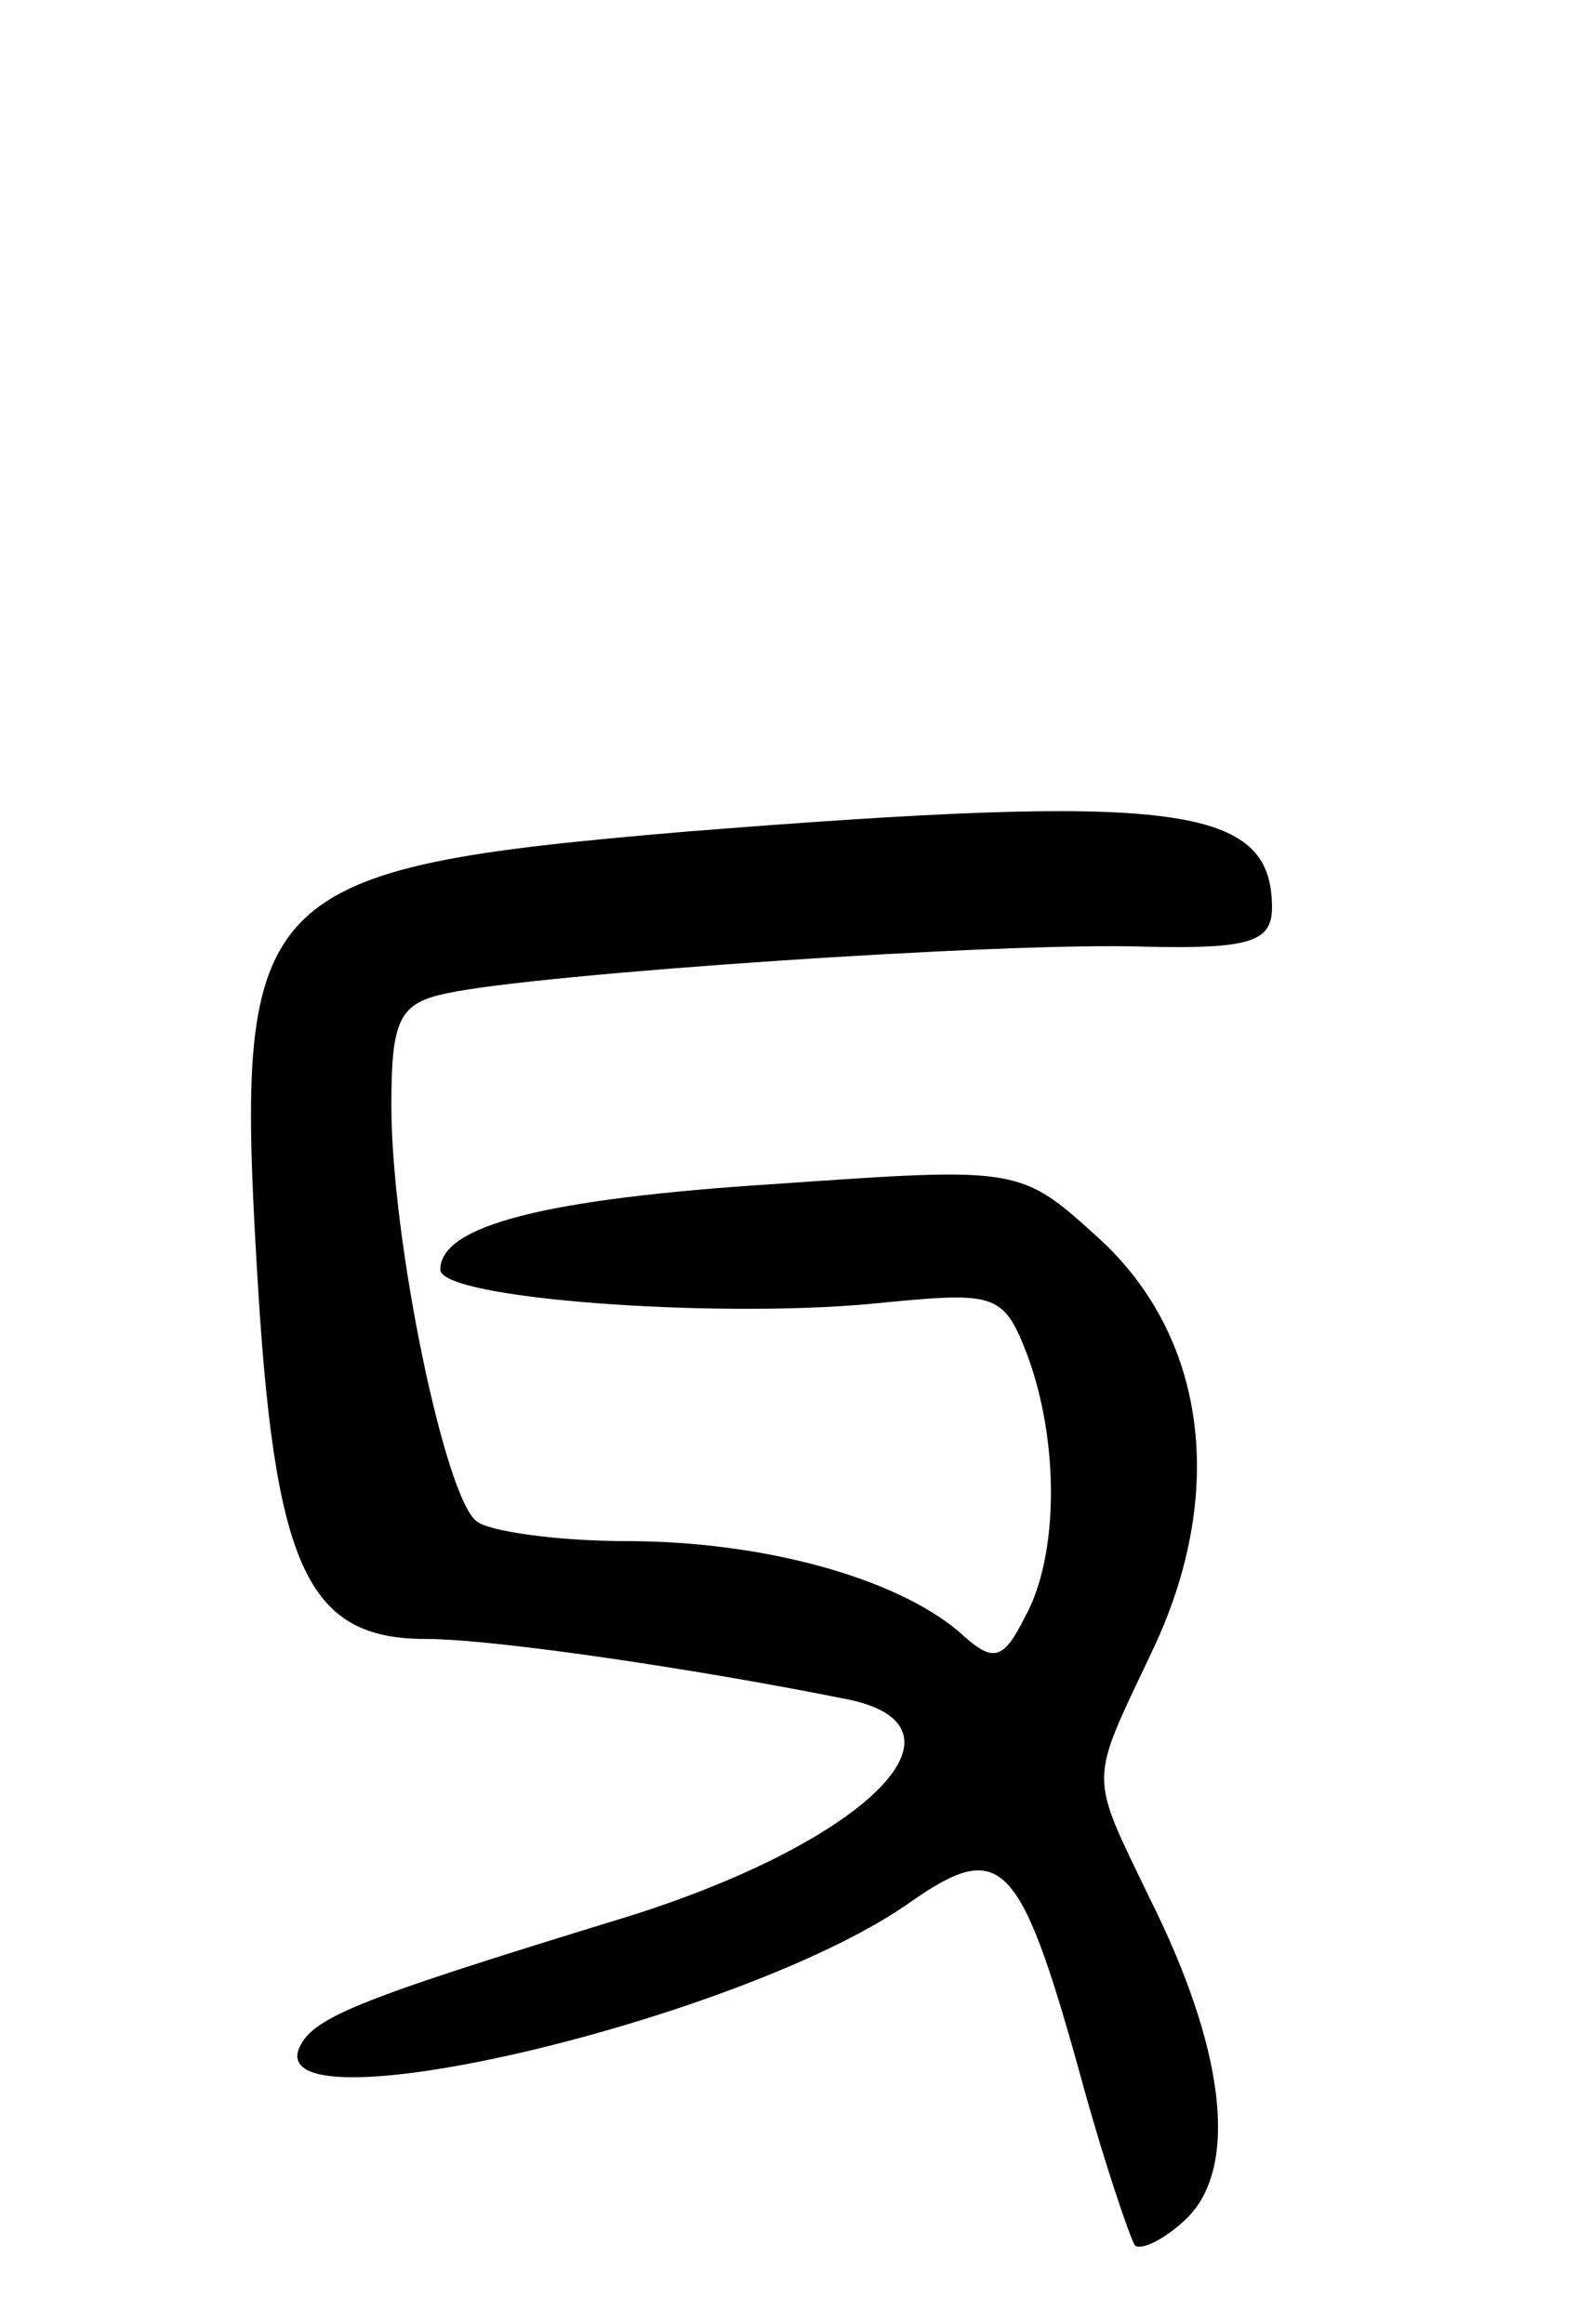 <svg version="1.0" xmlns="http://www.w3.org/2000/svg"
 width="65pt" height="95pt" viewBox="0 0 65 95"
 preserveAspectRatio="xMidYMid meet">
<g transform="translate(0,95) scale(0.1,-0.1)"
fill="#000000" stroke="none">
<path d="M280 610 c-176 -15 -184 -24 -175 -178 7 -122 20 -152 69 -152 29 0
115 -13 174 -25 53 -12 4 -59 -93 -89 -111 -34 -128 -41 -133 -54 -11 -33 184
13 251 61 36 25 44 17 68 -69 10 -37 21 -69 23 -72 3 -2 13 3 22 12 20 21 15
68 -16 130 -25 52 -25 46 1 101 31 65 22 129 -22 169 -32 29 -32 29 -132 22
-94 -6 -137 -17 -137 -35 0 -12 112 -20 176 -14 51 5 54 5 64 -21 13 -35 13
-82 -1 -107 -9 -18 -13 -19 -27 -6 -26 22 -80 37 -136 37 -28 0 -56 4 -61 8
-13 9 -35 115 -35 170 0 35 3 42 23 46 37 8 228 21 285 19 43 -1 52 2 52 16 0
42 -39 47 -240 31z"/>
</g>
</svg>

